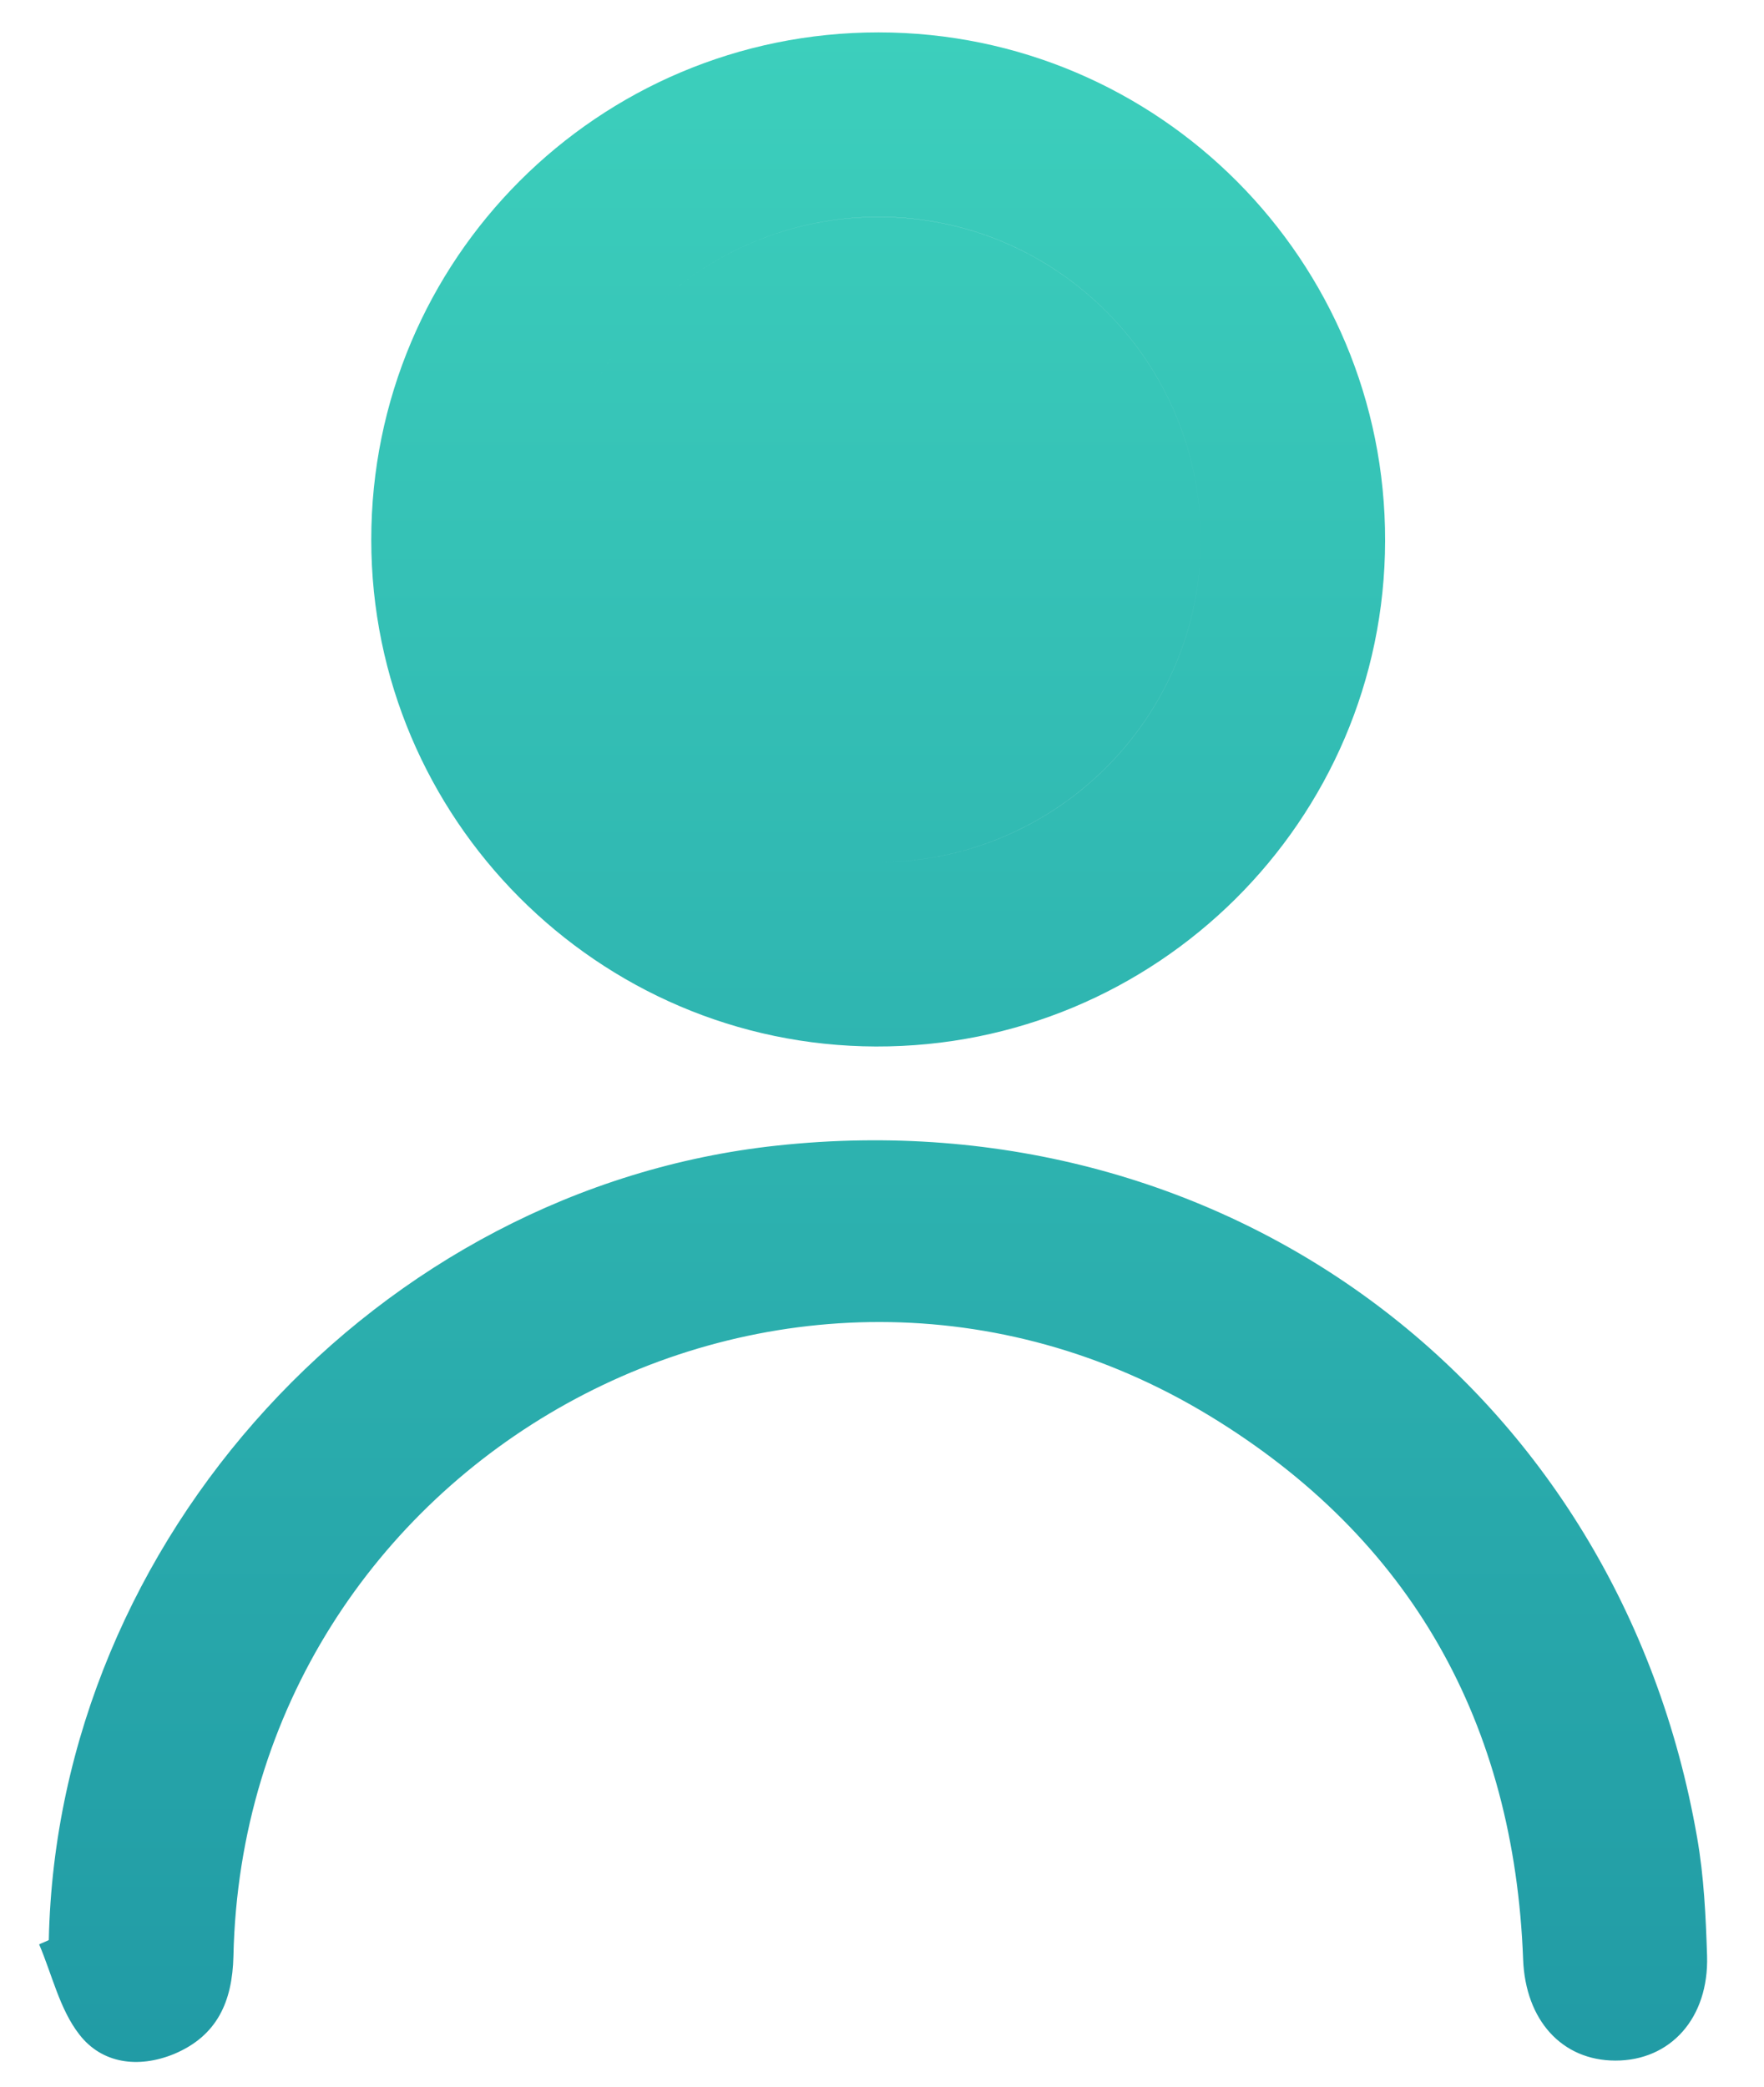 <?xml version="1.0" encoding="utf-8"?>
<!-- Generator: Adobe Illustrator 16.0.0, SVG Export Plug-In . SVG Version: 6.00 Build 0)  -->
<!DOCTYPE svg PUBLIC "-//W3C//DTD SVG 1.1//EN" "http://www.w3.org/Graphics/SVG/1.1/DTD/svg11.dtd">
<svg version="1.1" id="Слой_1" xmlns="http://www.w3.org/2000/svg" xmlns:xlink="http://www.w3.org/1999/xlink" x="0px" y="0px"
	 width="18.25px" height="21.583px" viewBox="0 0 18.25 21.583" enable-background="new 0 0 18.25 21.583" xml:space="preserve">
<linearGradient id="SVGID_1_" gradientUnits="userSpaceOnUse" x1="94.033" y1="-187.252" x2="94.033" y2="-208.244" gradientTransform="matrix(1 0 0 -1 -85 -186.917)">
	<stop  offset="0" style="stop-color:#3CCFBC"/>
	<stop  offset="1" style="stop-color:#219BA5"/>
</linearGradient>
<path fill="url(#SVGID_1_)" d="M9.091,0.335c2.896,0.002,5.245,2.358,5.239,5.259c-0.005,2.896-2.368,5.239-5.269,5.23
	c-2.878-0.009-5.218-2.358-5.22-5.239C3.84,2.684,6.188,0.334,9.091,0.335z M12.423,5.592c0.007-1.838-1.481-3.34-3.315-3.349
	C7.267,2.235,5.76,3.716,5.749,5.547c-0.012,1.861,1.481,3.37,3.334,3.37C10.919,8.918,12.418,7.426,12.423,5.592z M0.405,20.111
	c0.134,0.313,0.212,0.671,0.415,0.931c0.233,0.303,0.61,0.354,0.98,0.203c0.446-0.187,0.604-0.541,0.615-1.012
	c0.111-5.132,5.722-8.248,10.099-5.589c2.088,1.269,3.152,3.181,3.244,5.623c0.024,0.626,0.399,1.045,0.954,1.046
	c0.569,0.001,0.968-0.438,0.949-1.083c-0.013-0.407-0.032-0.821-0.103-1.224c-0.805-4.631-4.842-7.662-9.521-7.157
	c-4.121,0.442-7.445,4.069-7.532,8.217C0.473,20.083,0.439,20.094,0.405,20.111z M9.107,2.244C7.267,2.235,5.76,3.716,5.749,5.547
	c-0.012,1.861,1.481,3.37,3.334,3.37c1.836,0.002,3.335-1.49,3.34-3.324C12.43,3.754,10.941,2.252,9.107,2.244z"/>
</svg>
